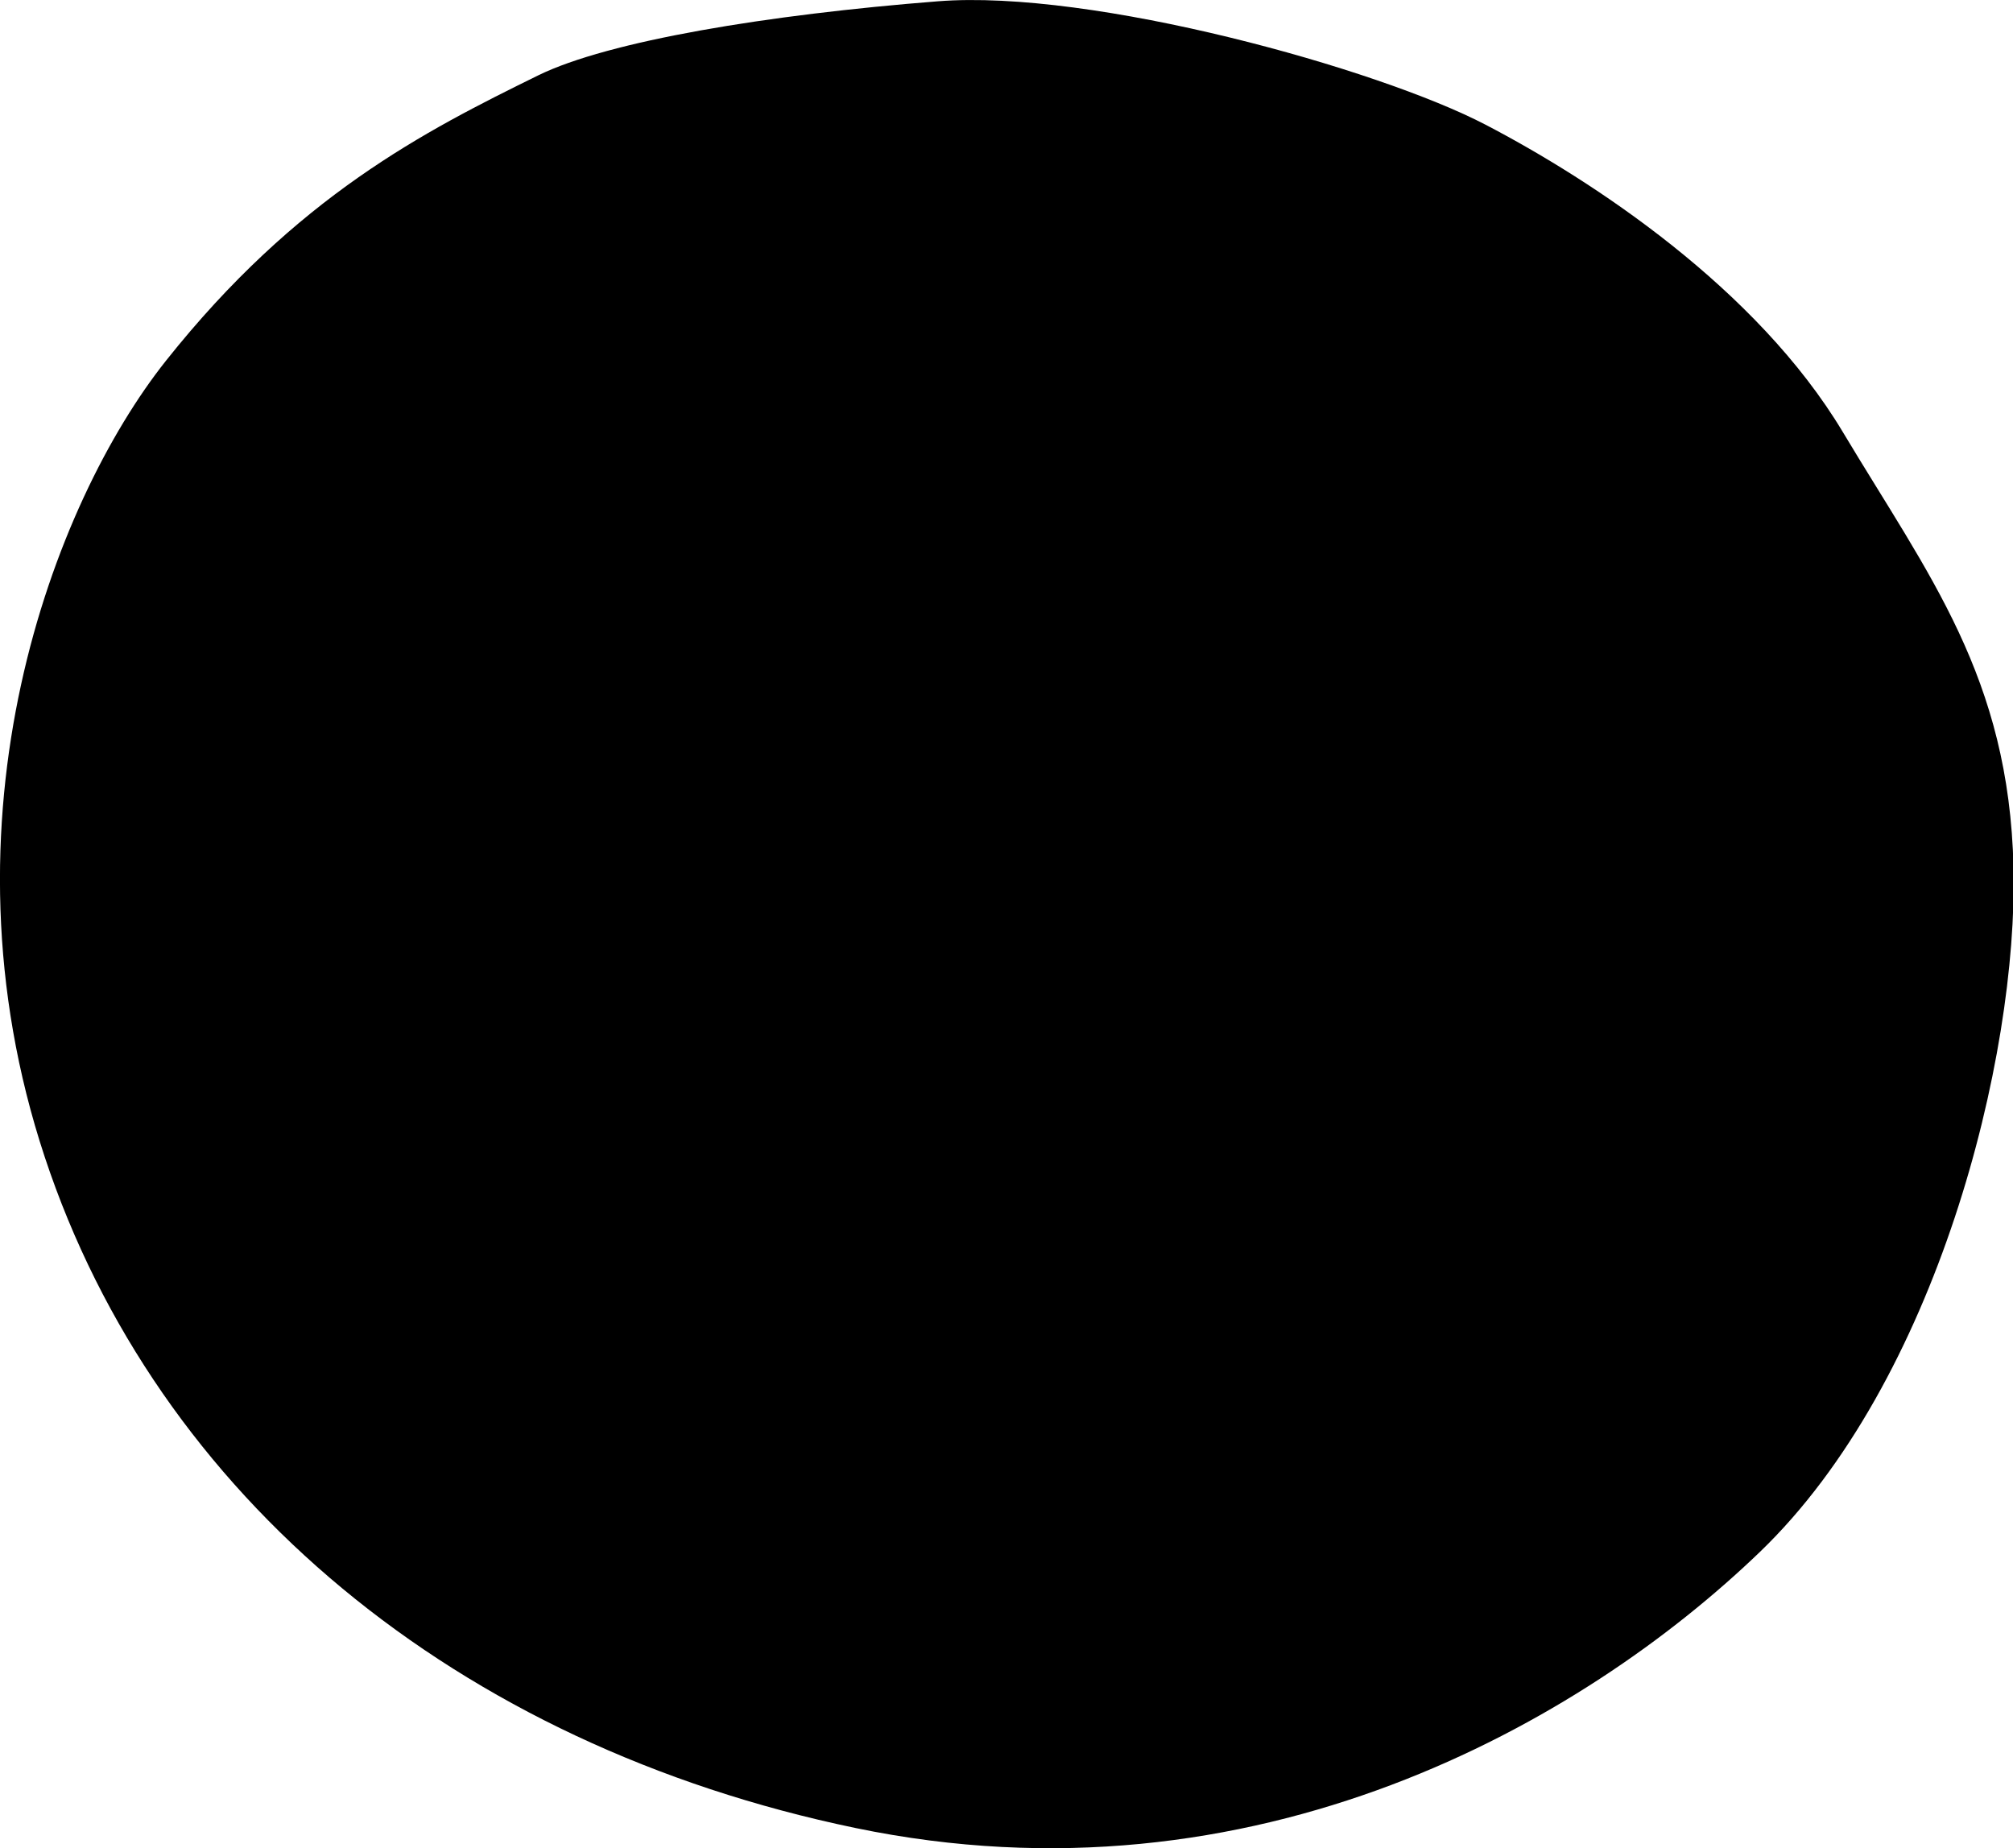 <svg xmlns="http://www.w3.org/2000/svg" viewBox="0 0 156.2 143.41"><g id="圖層_2" data-name="圖層 2"><g id="圖層_1-2" data-name="圖層 1"><path d="M72.78.1c12-.95,34.13,5.22,42.48,9.57S136.33,22.39,143,33.53s12.89,19,13.24,33.78-5.93,39.88-19.68,53.11-39.18,27.86-70.18,21.42S12.18,116.07,3.47,89.77,4.14,39,12.87,28C23,15.25,32.9,10.2,41.78,5.84,47.22,3.18,59.54,1.14,72.78.1Z"/></g></g></svg>